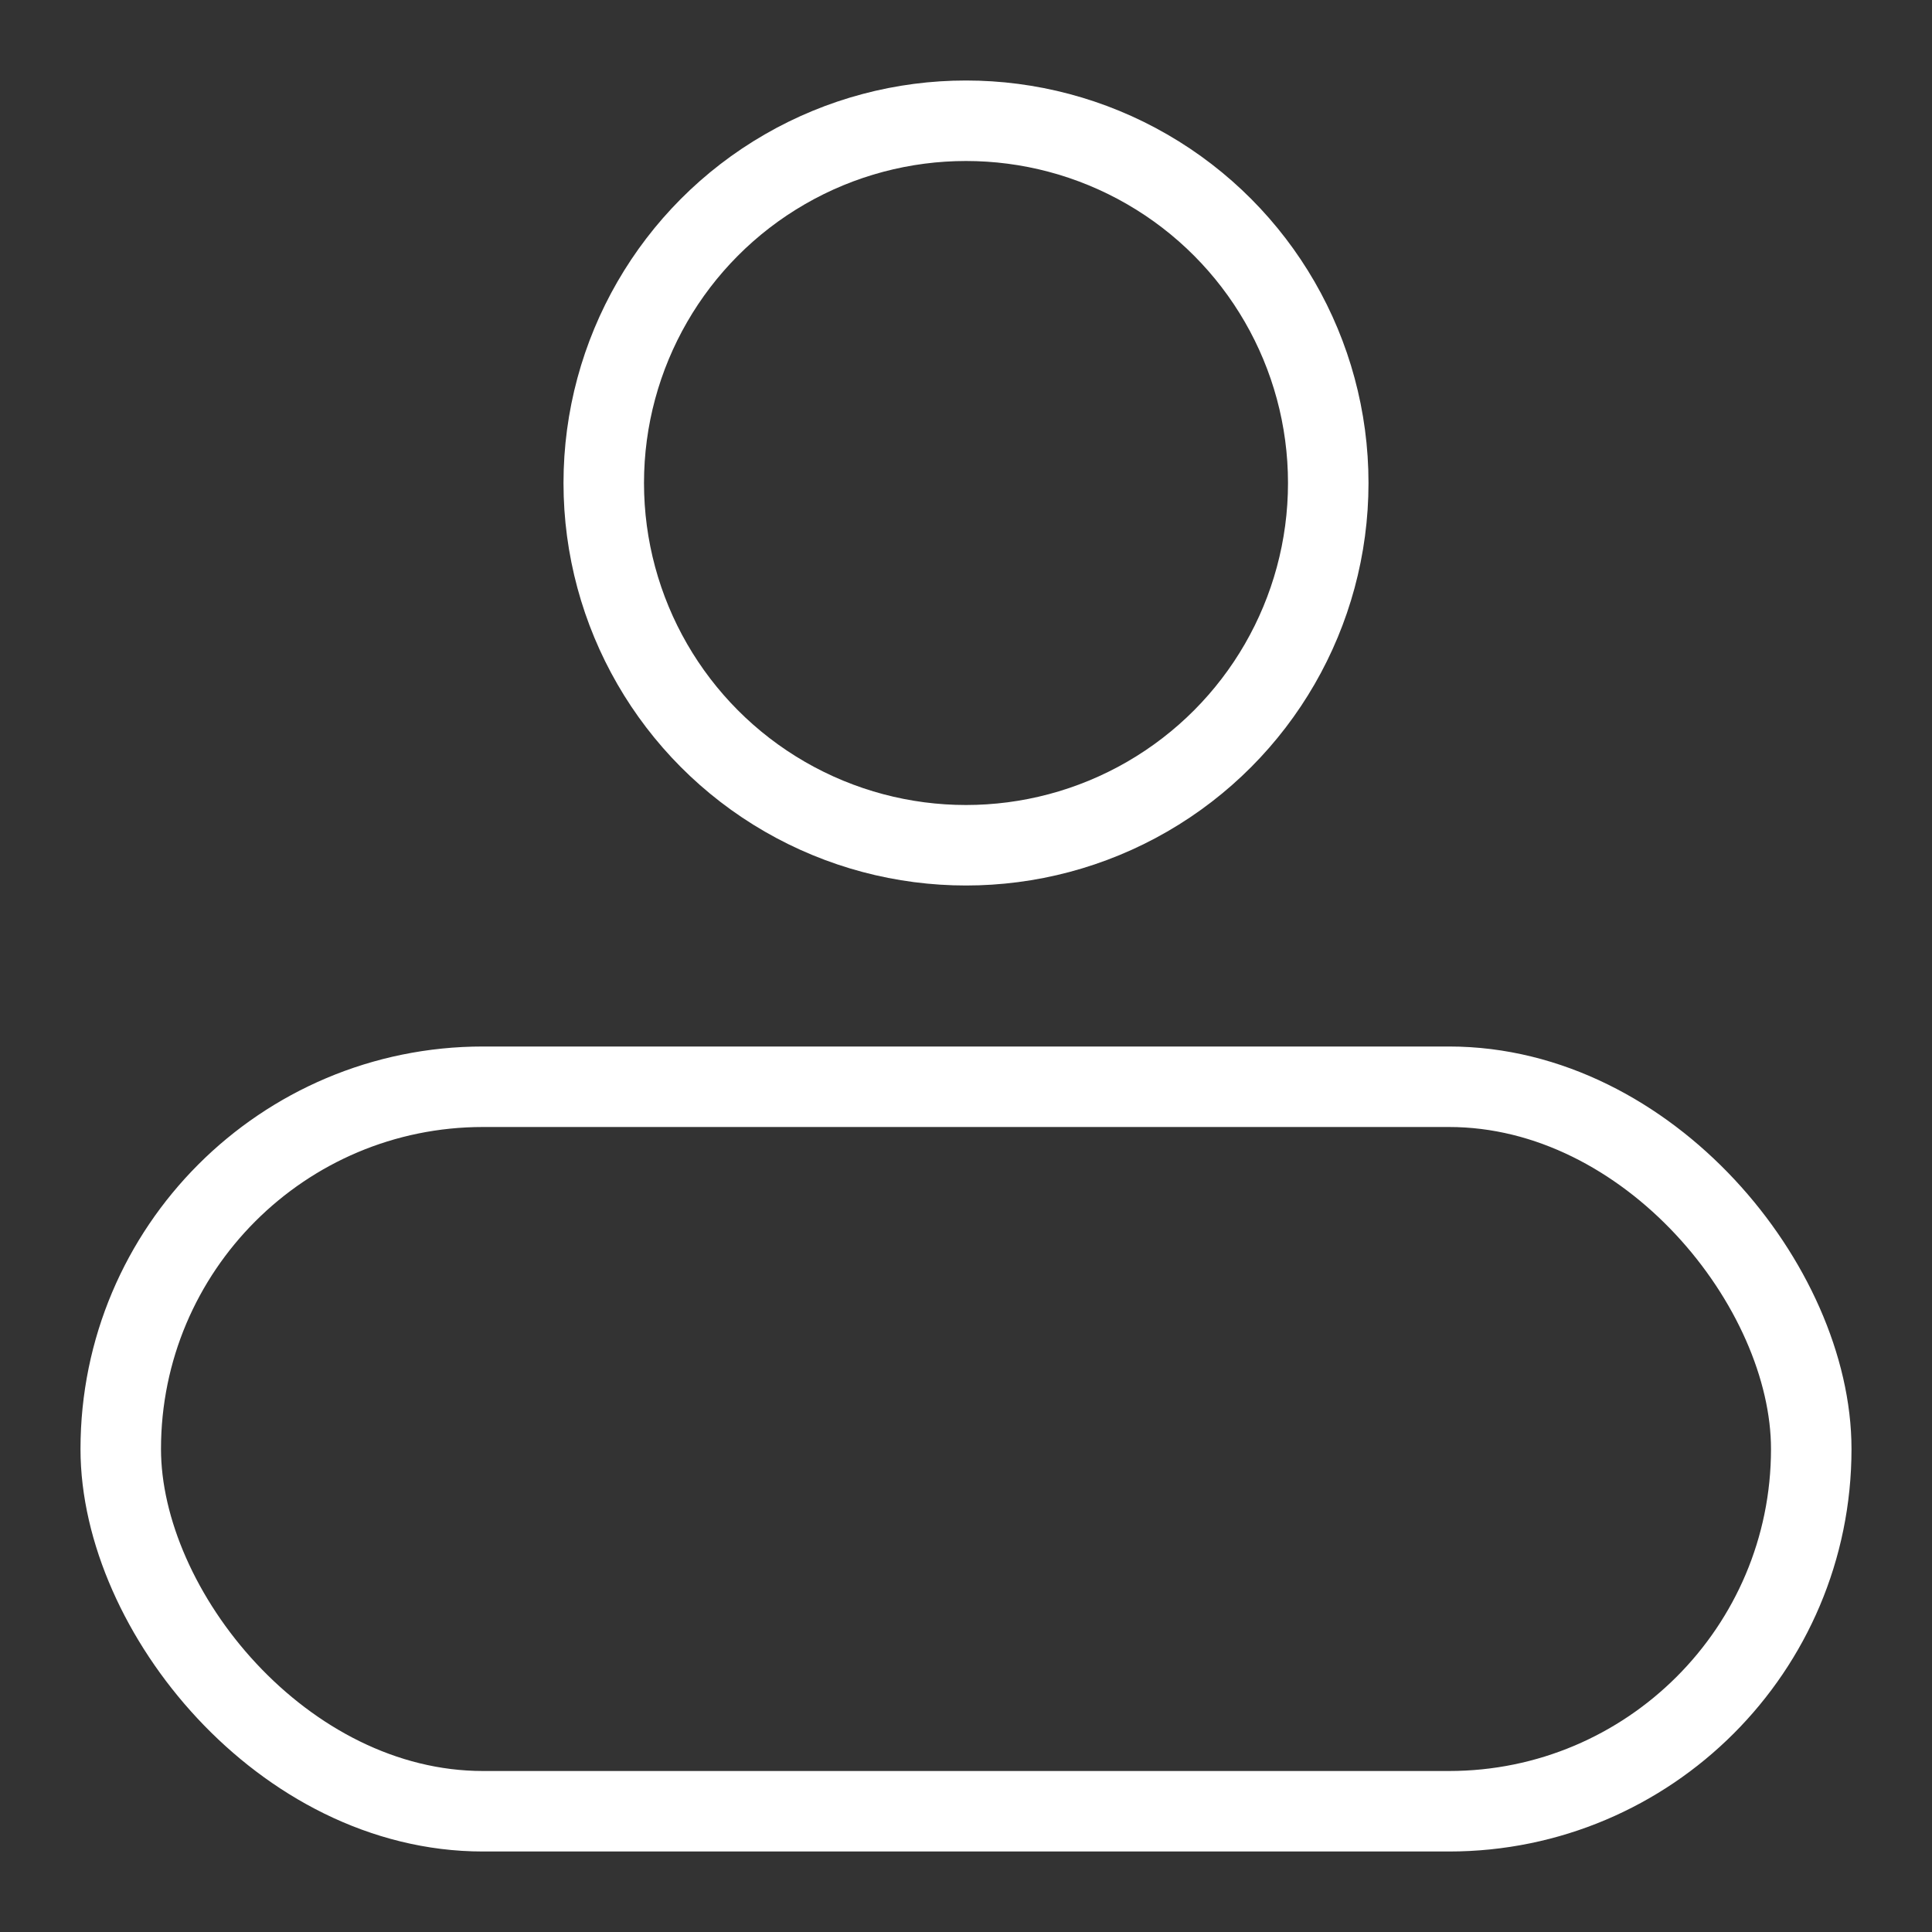 <svg width="24" height="24" viewBox="0 0 24 24" fill="none" xmlns="http://www.w3.org/2000/svg">
<rect x="0" y="0" width="24" height="24" fill="#333333" stroke="none"/>
<circle cx="12" cy="6" r="4.5" stroke="white"/>
<rect x="1.5" y="13.5" width="21" height="9" rx="4.5" stroke="white"/>
</svg>
